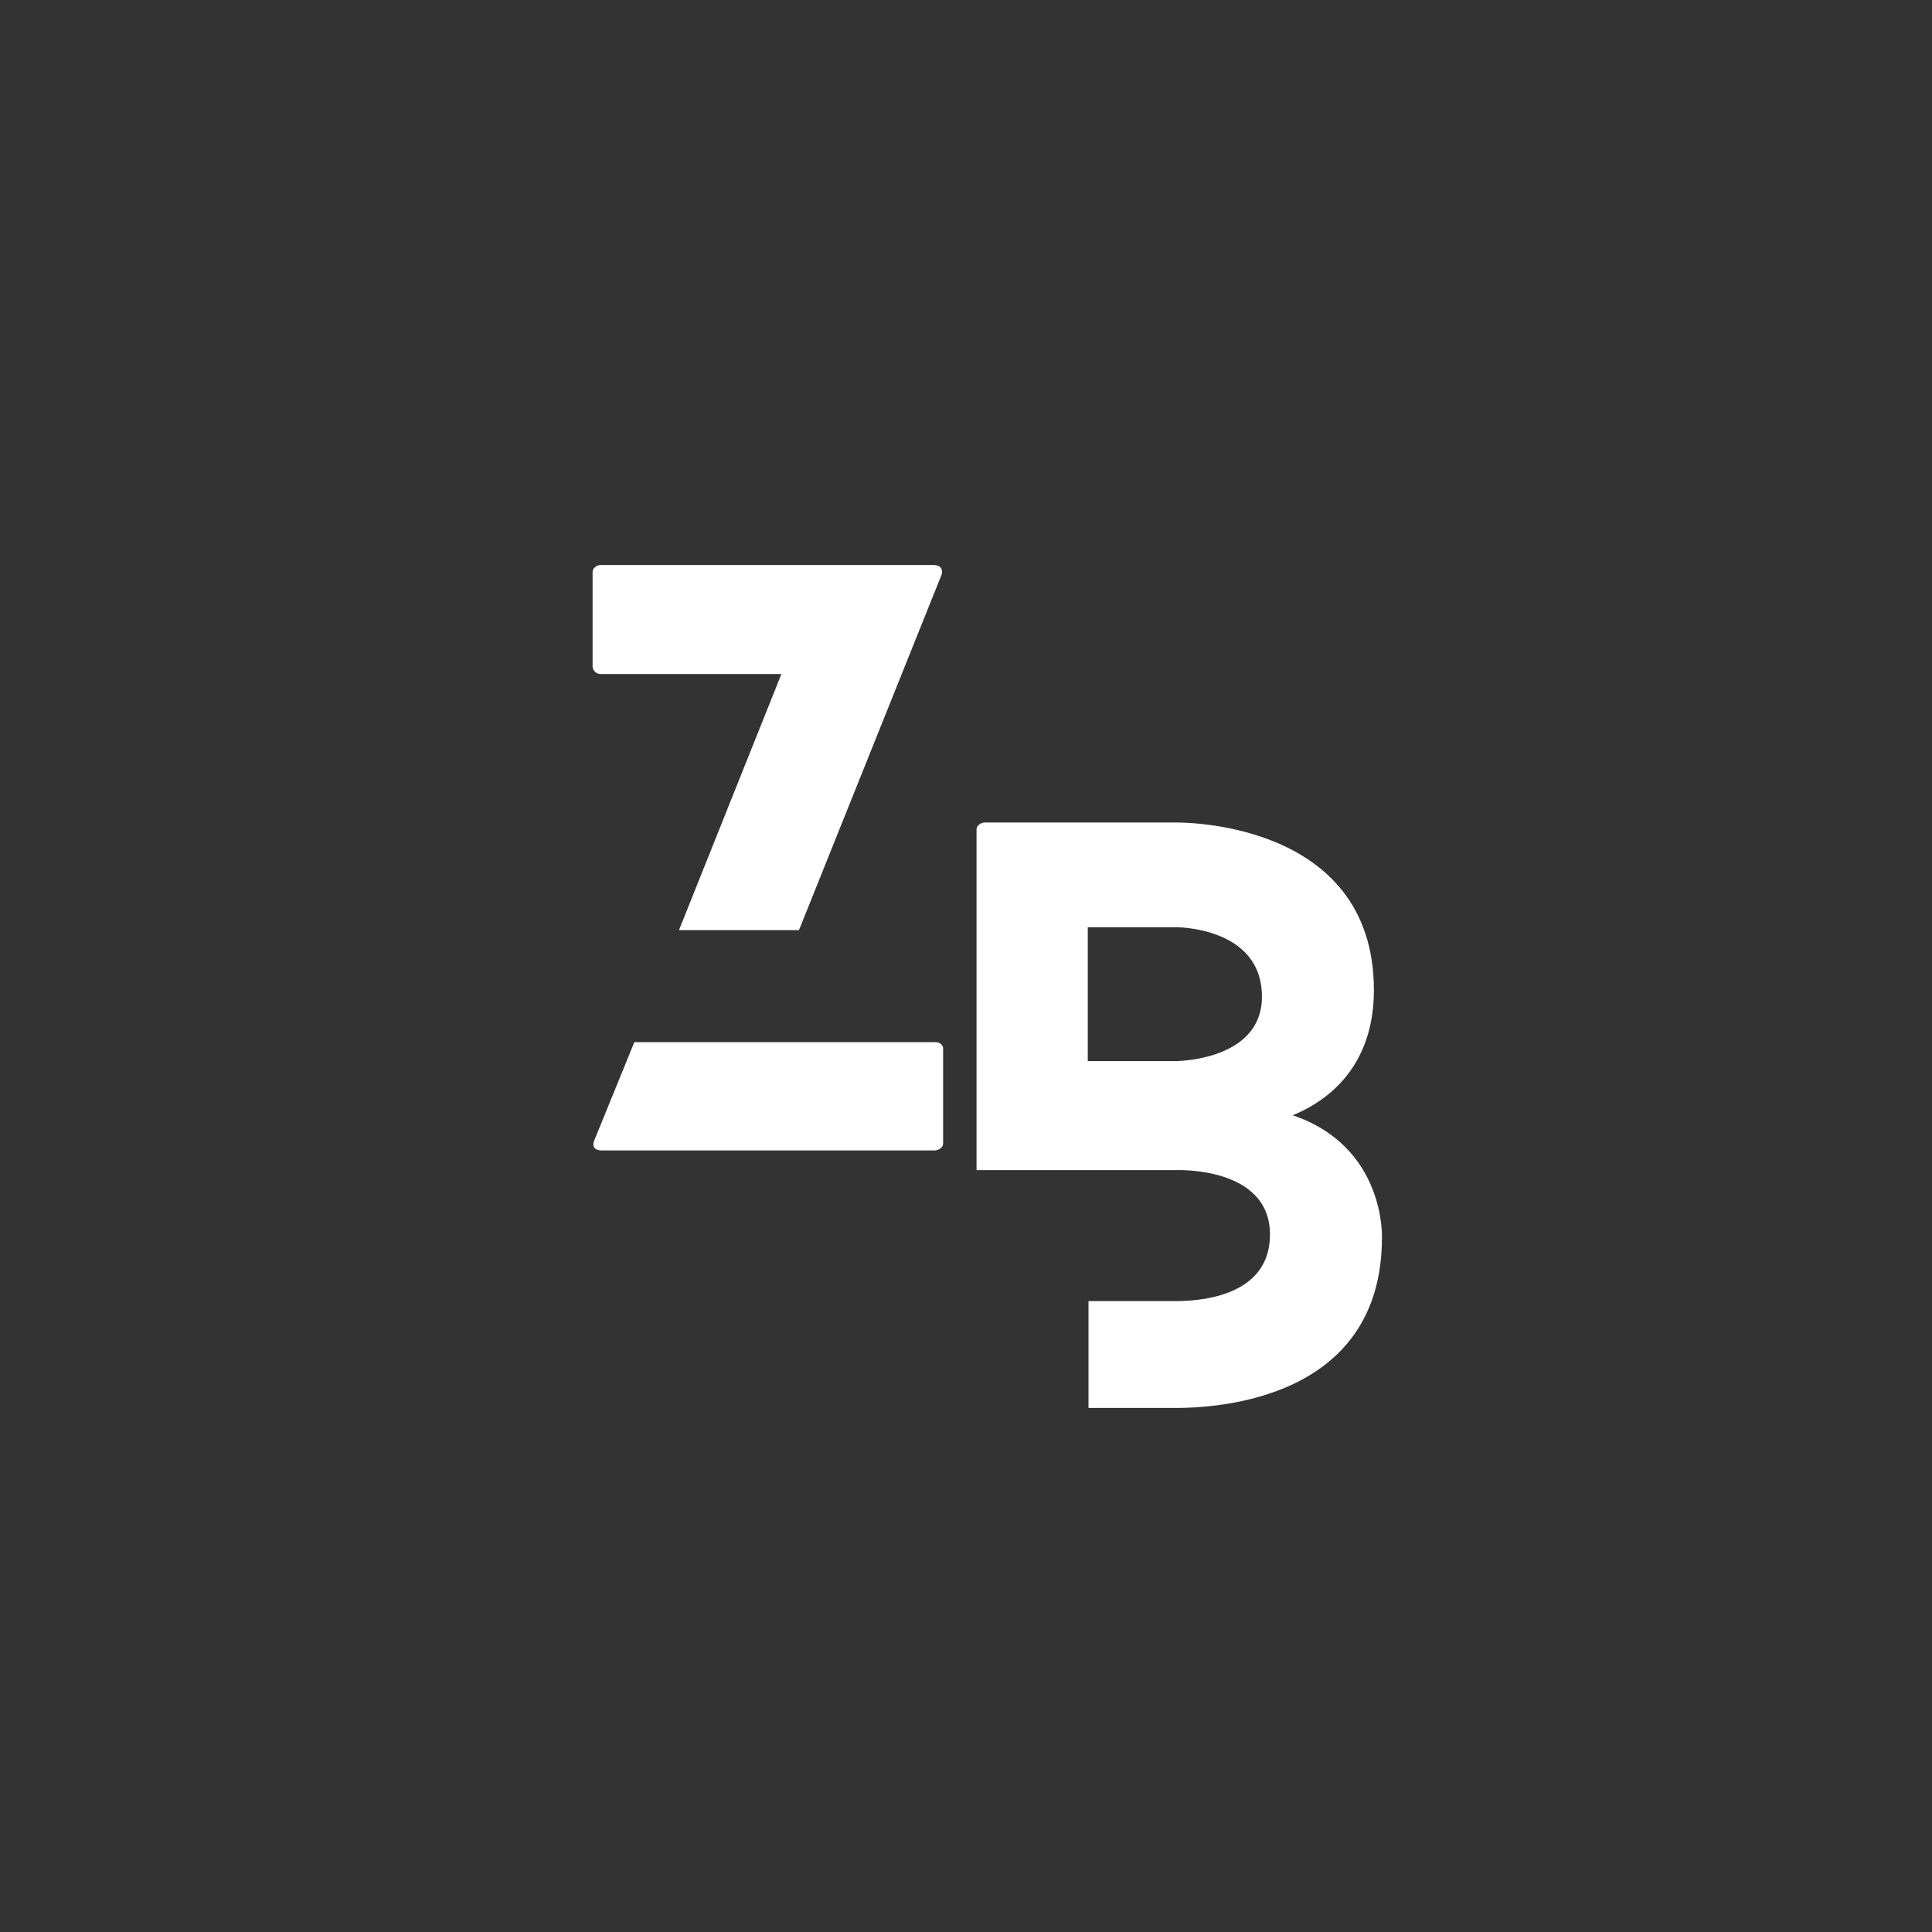 <svg xmlns="http://www.w3.org/2000/svg" xmlns:xlink="http://www.w3.org/1999/xlink" width="500" zoomAndPan="magnify" viewBox="0 0 375 375" height="500" preserveAspectRatio="xMidYMid meet" version="1.0"><rect x="0" y="0" width="375" height="375" fill="#333333" stroke="none"/><defs><g/></defs><g fill="#ffffff" fill-opacity="1"><g transform="translate(115.024, 223.299)"><g><path d="M 66.473 -21.02 L 8.098 -21.02 L 0.285 -1.848 C -0.141 -0.711 0.426 0 1.848 0 L 66.332 0 C 67.324 0 68.035 -0.711 68.035 -1.277 L 68.035 -19.742 C 68.035 -20.453 67.465 -21.02 66.473 -21.02 Z M 1.562 -92.465 L 36.645 -92.465 L 16.762 -42.754 L 40.055 -42.754 L 67.75 -111.781 C 68.035 -112.918 67.465 -113.629 66.188 -113.629 L 1.562 -113.629 C 0.711 -113.629 0 -112.918 0 -112.352 L 0 -93.887 C 0 -93.176 0.711 -92.465 1.562 -92.465 Z M 1.562 -92.465 "/></g></g></g><g fill="#ffffff" fill-opacity="1"><g transform="translate(189.546, 273.283)"><g><path d="M 55.395 -79.824 C 55.395 -67.324 38.633 -67.324 38.633 -67.324 L 21.59 -67.324 L 21.59 -93.316 L 38.633 -93.316 C 38.633 -93.316 55.395 -93.461 55.395 -79.824 Z M 77.125 -81.102 C 77.125 -114.48 38.633 -113.629 38.633 -113.629 L 1.562 -113.629 C 0.711 -113.629 0 -112.918 0 -112.352 L 0 -46.16 L 38.633 -46.16 C 38.633 -46.16 56.957 -47.012 56.957 -33.664 C 56.957 -22.727 45.734 -20.738 38.633 -20.738 L 21.73 -20.738 L 21.73 0 L 38.633 0 C 46.305 0 78.688 -1.422 78.688 -33.094 C 78.688 -33.094 79.398 -50.707 61.359 -56.812 C 70.023 -60.363 77.125 -67.895 77.125 -81.102 Z M 77.125 -81.102 "/></g></g></g></svg>